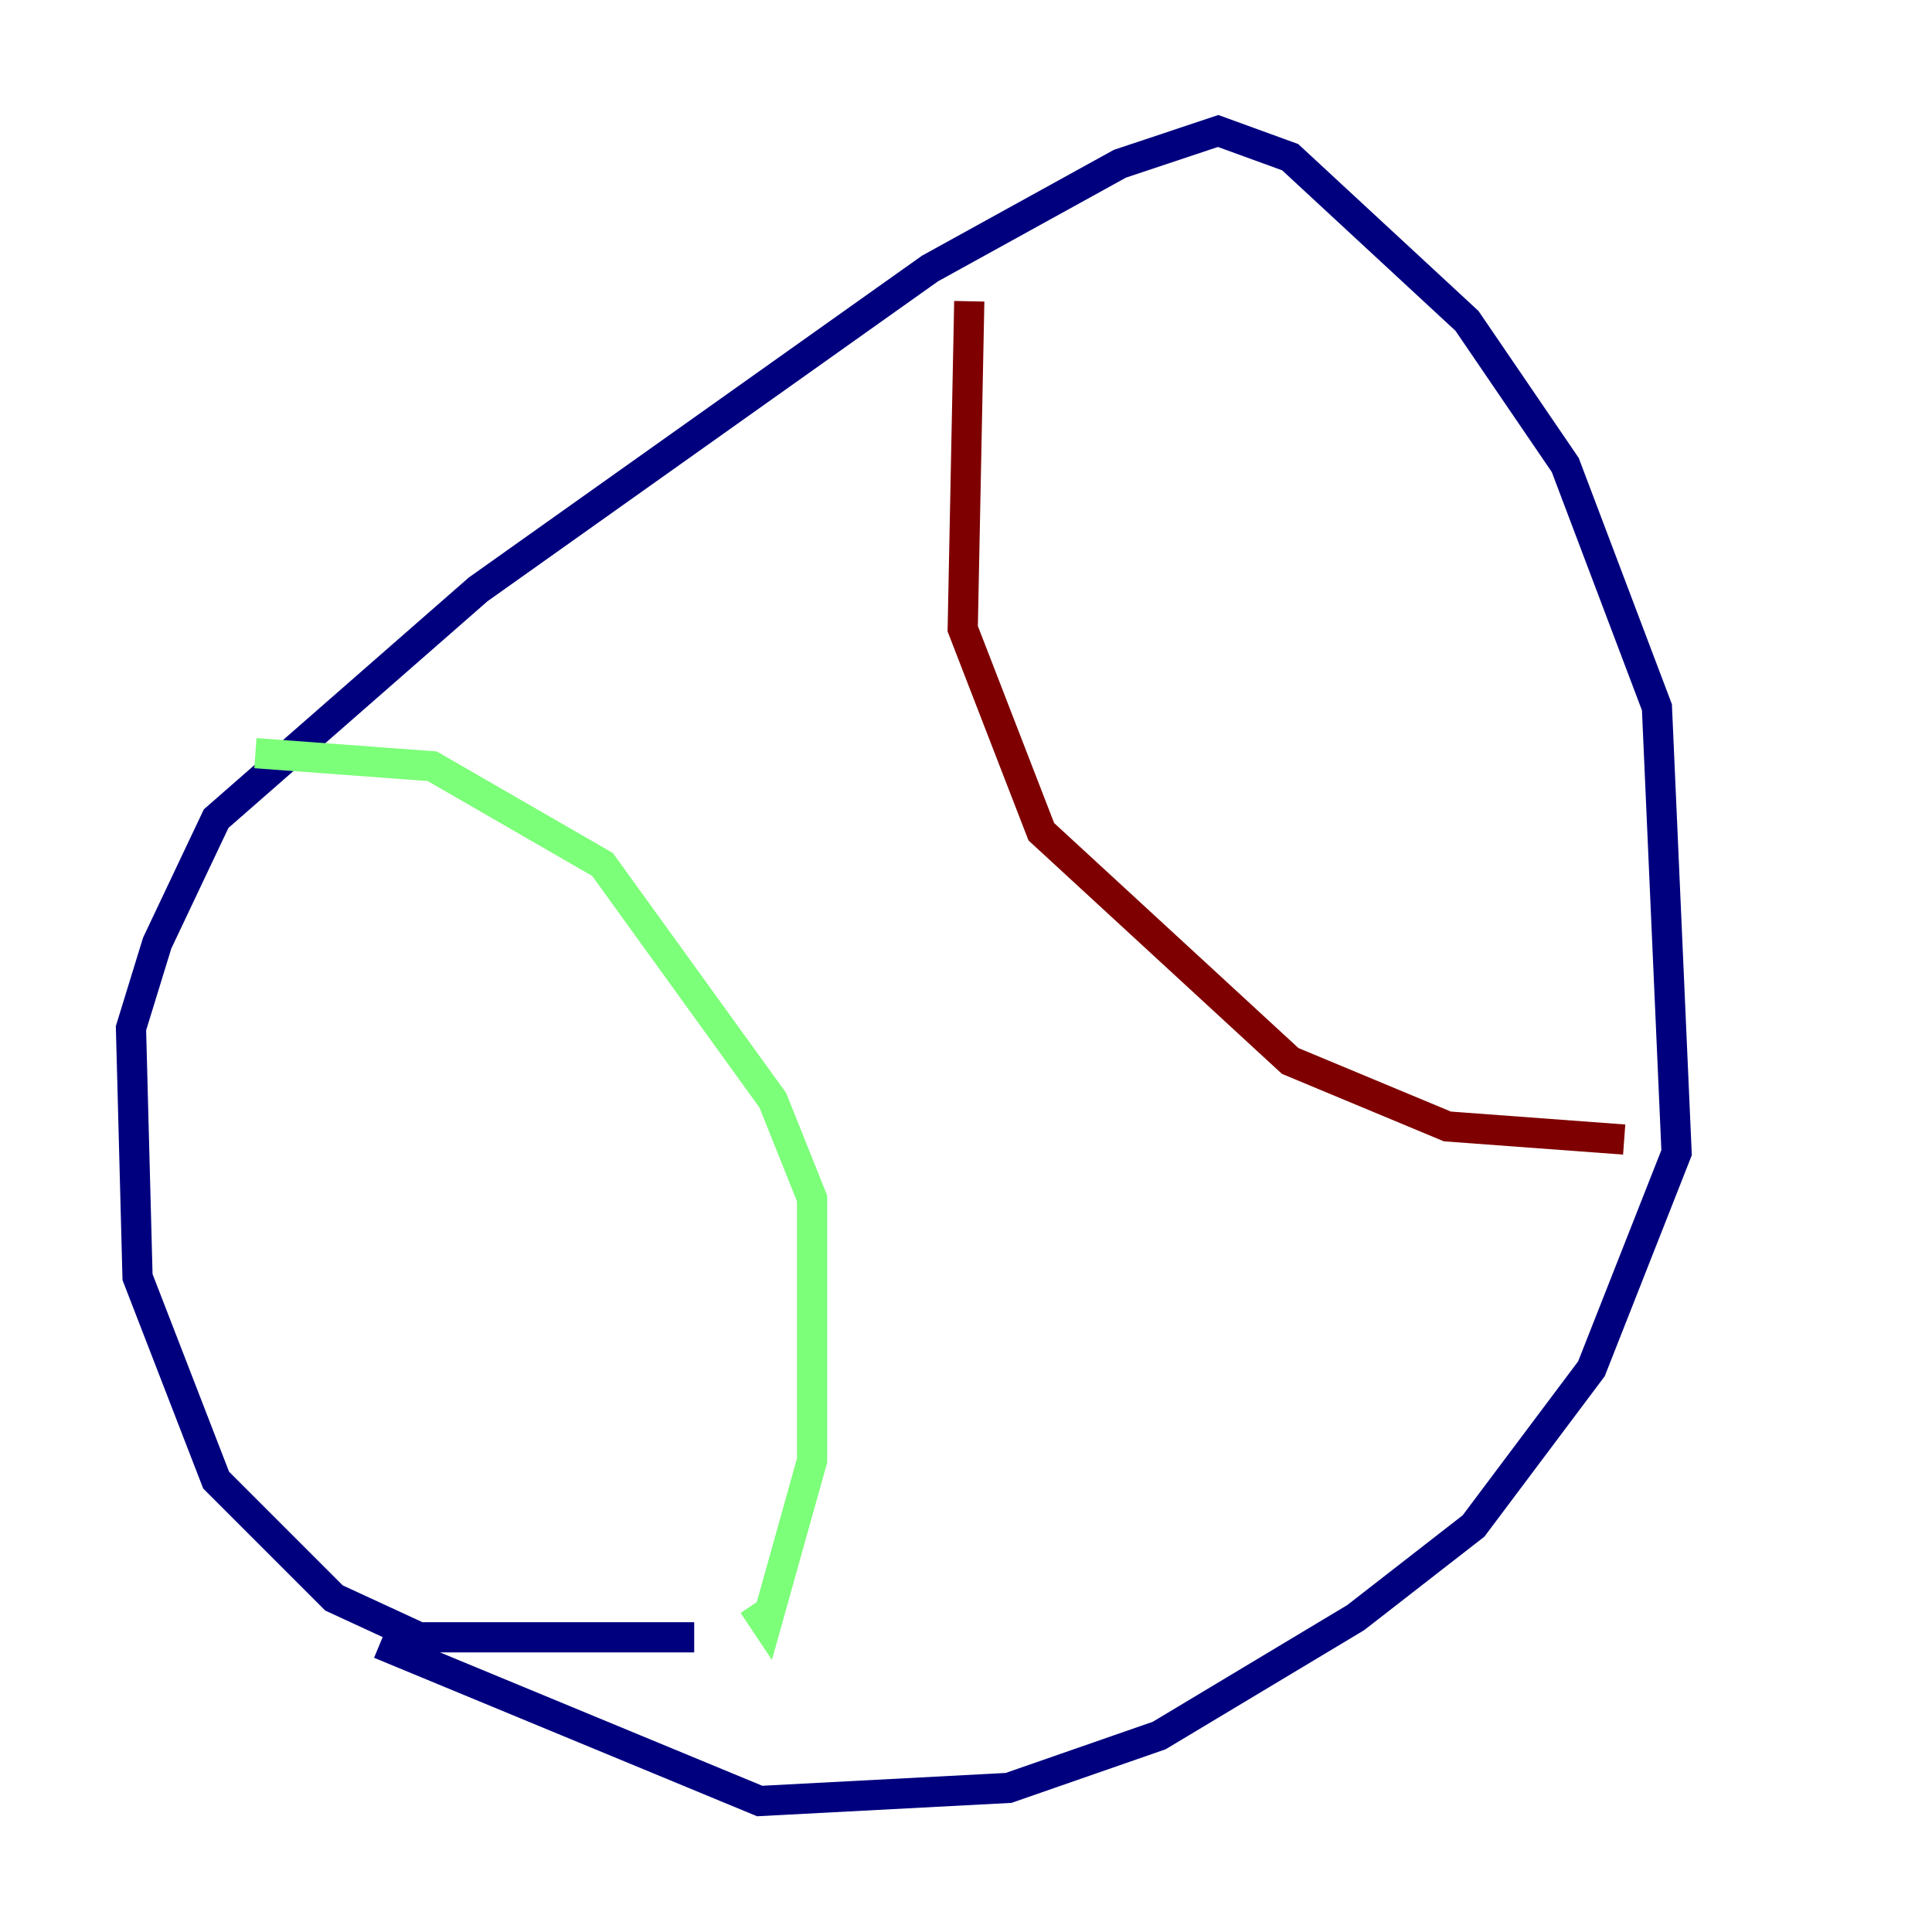 <?xml version="1.0" encoding="utf-8" ?>
<svg baseProfile="tiny" height="128" version="1.2" viewBox="0,0,128,128" width="128" xmlns="http://www.w3.org/2000/svg" xmlns:ev="http://www.w3.org/2001/xml-events" xmlns:xlink="http://www.w3.org/1999/xlink"><defs /><polyline fill="none" points="45.993,108.475 27.77,108.475 22.129,105.871 14.319,98.061 9.112,84.61 8.678,68.122 10.414,62.481 14.319,54.237 31.675,39.051 61.614,17.79 74.197,10.848 80.705,8.678 85.478,10.414 97.193,21.261 103.702,30.807 109.776,46.861 111.078,76.366 105.437,90.685 97.627,101.098 89.817,107.173 76.8,114.983 66.82,118.454 50.332,119.322 25.166,108.909" stroke="#00007f" stroke-width="2" /><polyline fill="none" points="16.922,49.898 28.637,50.766 39.919,57.275 51.2,72.895 53.803,79.403 53.803,96.759 50.766,107.607 49.898,106.305" stroke="#7cff79" stroke-width="2" /><polyline fill="none" points="64.217,19.959 63.783,41.654 68.99,55.105 85.478,70.291 95.891,74.63 107.607,75.498" stroke="#7f0000" stroke-width="2" /></svg>
